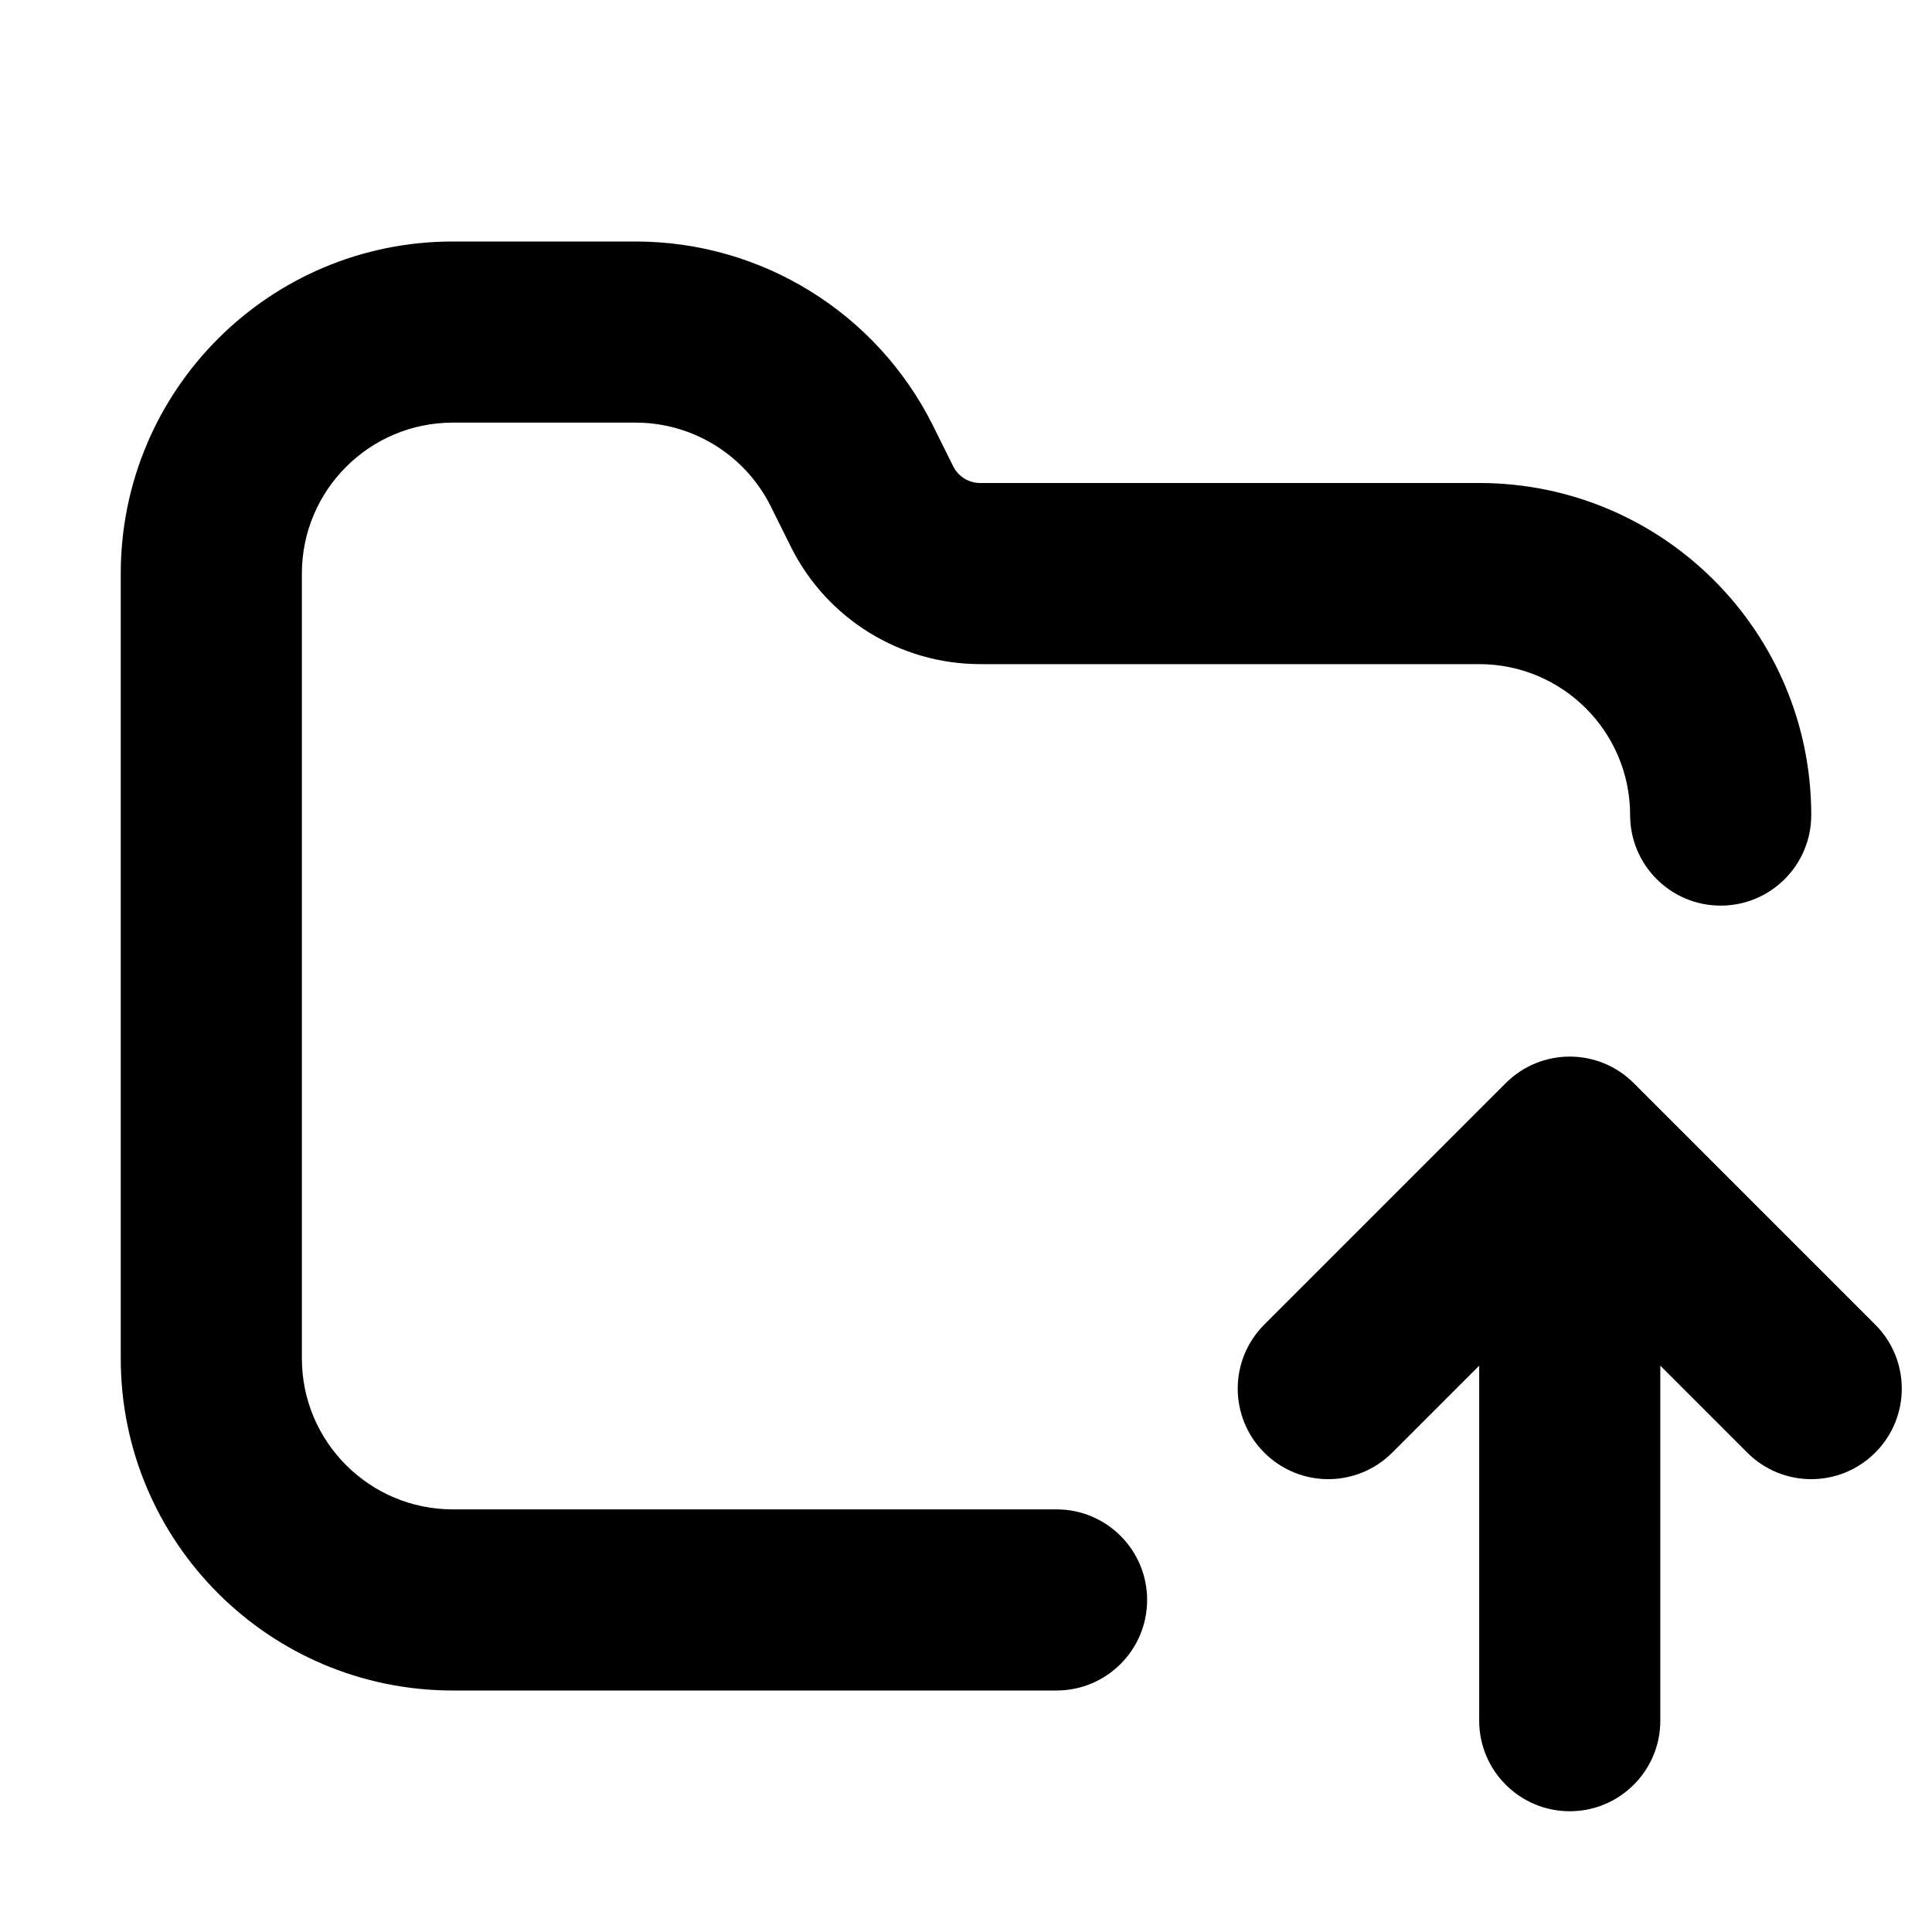 <svg xmlns="http://www.w3.org/2000/svg" viewBox="2 2 16 16"><path d="M4.5 6.75c0-.69.56-1.25 1.25-1.25h1.514c.473 0 .906.268 1.118.691l.17.342c.297.592.903.967 1.566.967h4.132c.69 0 1.25.56 1.25 1.25 0 .414.336.75.75.75s.75-.336.75-.75c0-1.519-1.231-2.75-2.75-2.75h-4.132c-.095 0-.181-.053-.224-.138l-.17-.342c-.466-.931-1.418-1.52-2.46-1.52h-1.514c-1.519 0-2.75 1.231-2.75 2.75v6.5c0 1.519 1.231 2.75 2.75 2.75h5c.414 0 .75-.336.75-.75s-.336-.75-.75-.75h-5c-.69 0-1.25-.56-1.25-1.25v-6.5Z"/><path d="M15.75 13.31v2.94c0 .414-.336.75-.75.75s-.75-.336-.75-.75v-2.94l-.72.72c-.293.293-.767.293-1.06 0-.293-.293-.293-.767 0-1.06l2-2c.293-.293.767-.293 1.06 0l2 2c.293.293.293.767 0 1.06-.293.293-.767.293-1.06 0l-.72-.72Z"/></svg>